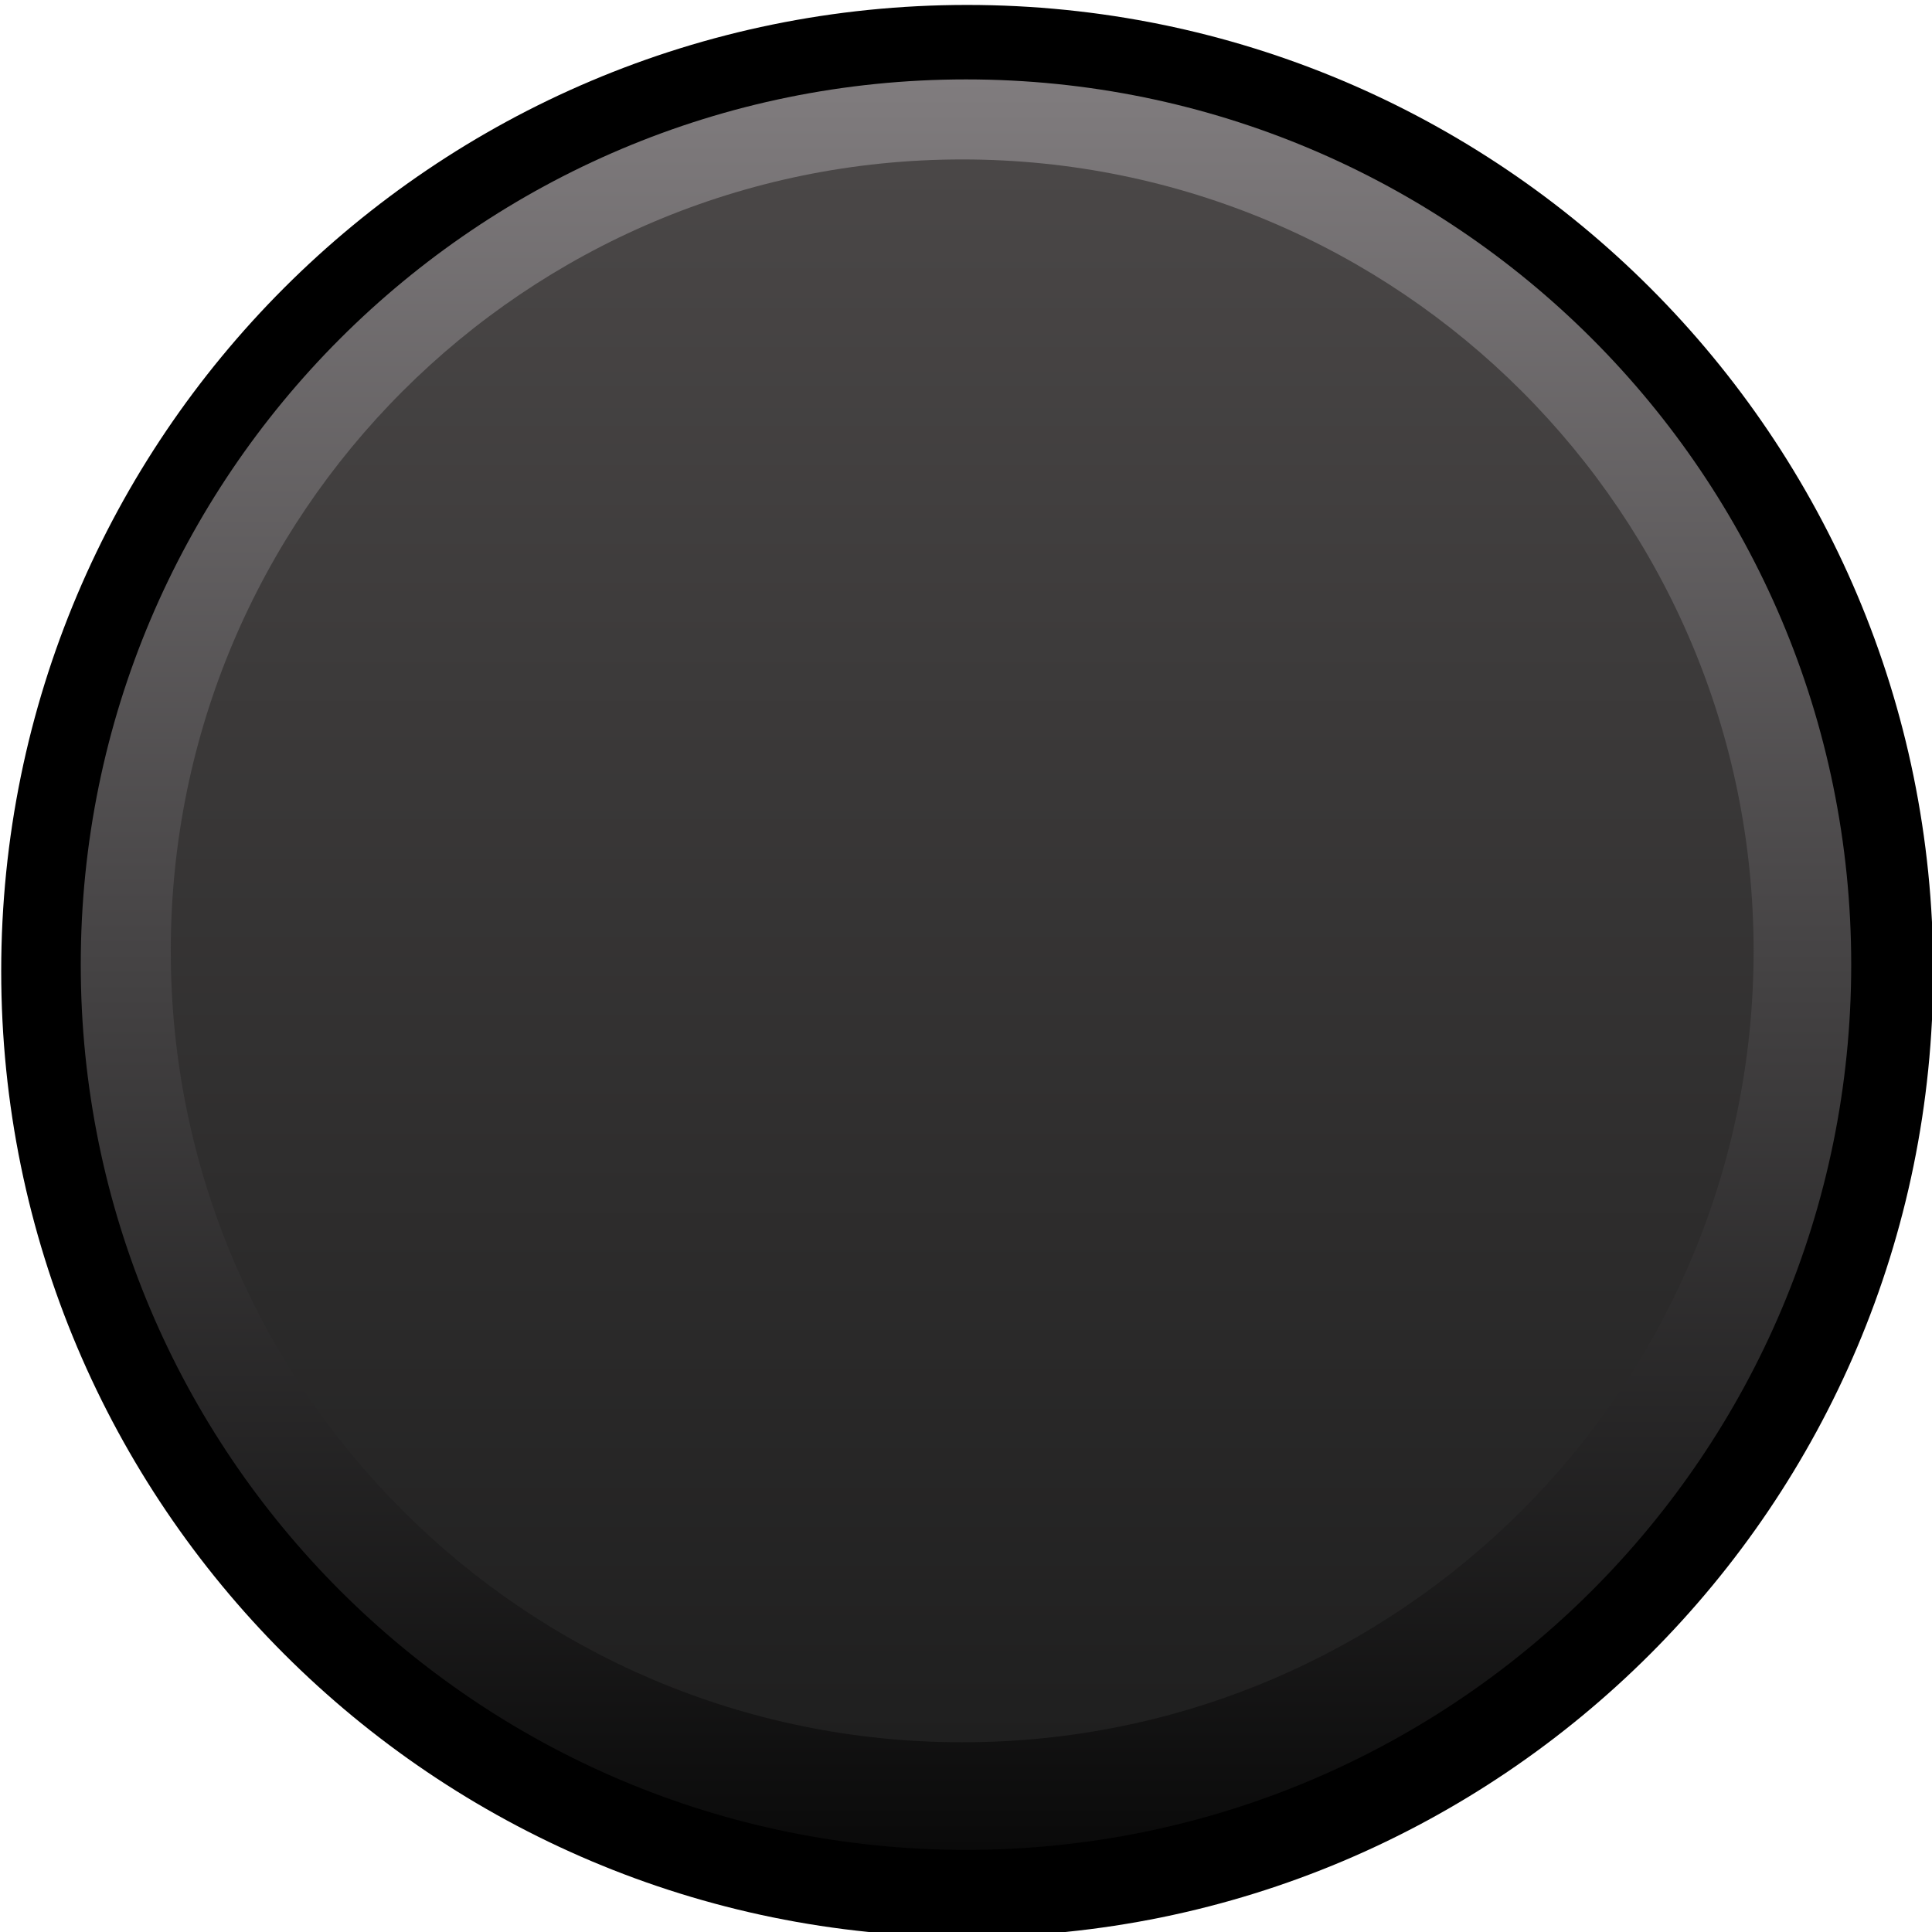 <?xml version="1.0" encoding="UTF-8" standalone="no"?>
<!-- Generator: Adobe Illustrator 25.2.3, SVG Export Plug-In . SVG Version: 6.00 Build 0)  -->

<svg
   version="1.0"
   id="svg7595"
   sodipodi:docname="ZButtonSmall_0.svg"
   x="0px"
   y="0px"
   width="3.191mm"
   height="3.191mm"
   viewBox="0 0 12.06 12.06"
   enable-background="new 0 0 18 18"
   xml:space="preserve"
   inkscape:version="1.1.2 (b8e25be8, 2022-02-05)"
   xmlns:inkscape="http://www.inkscape.org/namespaces/inkscape"
   xmlns:sodipodi="http://sodipodi.sourceforge.net/DTD/sodipodi-0.dtd"
   xmlns:xlink="http://www.w3.org/1999/xlink"
   xmlns="http://www.w3.org/2000/svg"
   xmlns:svg="http://www.w3.org/2000/svg"><defs
   id="defs29" />
<sodipodi:namedview
   bordercolor="#666666"
   borderopacity="1.0"
   fit-margin-bottom="0"
   fit-margin-left="0"
   fit-margin-right="0"
   fit-margin-top="0"
   id="base"
   inkscape:current-layer="svg7595"
   inkscape:cx="9.0589646"
   inkscape:cy="8.2591918"
   inkscape:document-units="mm"
   inkscape:pageopacity="0.0"
   inkscape:pageshadow="2"
   inkscape:window-height="951"
   inkscape:window-maximized="0"
   inkscape:window-width="1530"
   inkscape:window-x="89"
   inkscape:window-y="51"
   inkscape:zoom="32.509234"
   pagecolor="#ffffff"
   showgrid="false"
   units="mm"
   inkscape:pagecheckerboard="0">
	</sodipodi:namedview>
<g
   id="layer1"
   transform="translate(-46.756,-67.833)"
   inkscape:groupmode="layer"
   inkscape:label="Layer 1">
	<g
   id="g9">
		<defs
   id="defs4">
			<rect
   id="SVGID_1_"
   x="46.755"
   y="67.833"
   width="18"
   height="18" />
		</defs>
		<clipPath
   id="SVGID_2_">
			<use
   xlink:href="#SVGID_1_"
   overflow="visible"
   id="use6"
   x="0"
   y="0"
   width="100%"
   height="100%" />
		</clipPath>
	</g>
</g>
<g
   id="g5959-5_67_"
   transform="matrix(0.67,0,0,0.67,202.304,797.298)">
	<path
   id="path5961-3_67_"
   inkscape:connector-curvature="0"
   d="m -283.935,-1180.95 c 0,4.97 -4.031,8.999 -9.001,8.999 -4.969,0 -8.999,-4.029 -8.999,-8.999 0,-4.972 4.03,-9.001 8.999,-9.001 4.97,10e-5 9.001,4.029 9.001,9.001" />
</g>
<g
   id="g5959-5_66_"
   transform="matrix(0.67,0,0,0.67,202.296,797.259)">
	
		<linearGradient
   id="path5961-3_1_"
   gradientUnits="userSpaceOnUse"
   x1="-590.613"
   y1="-2201.385"
   x2="-574.118"
   y2="-2201.385"
   gradientTransform="rotate(90,-947.867,-1546.453)">
		<stop
   offset="0"
   style="stop-color:#807C7E"
   id="stop14" />
		<stop
   offset="1"
   style="stop-color:#0A0A0A"
   id="stop16" />
	</linearGradient>
	<path
   id="path5961-3_66_"
   inkscape:connector-curvature="0"
   fill="url(#path5961-3_1_)"
   d="m -301.182,-1180.952 c 0,-4.554 3.693,-8.247 8.248,-8.247 4.554,0 8.247,3.692 8.247,8.247 0,4.556 -3.693,8.248 -8.247,8.248 -4.554,0 -8.248,-3.692 -8.248,-8.248"
   style="fill:url(#path5961-3_1_)" />
</g>
<g
   id="g5959-5_65_"
   transform="matrix(0.67,0,0,0.67,202.273,797.173)">
	
		<linearGradient
   id="path5961-3_2_"
   gradientUnits="userSpaceOnUse"
   x1="844.57"
   y1="-5065.533"
   x2="859.318"
   y2="-5065.533"
   gradientTransform="rotate(90,-1662.786,-3695.682)">
		<stop
   offset="0.006"
   style="stop-color:#4A4747"
   id="stop21" />
		<stop
   offset="1"
   style="stop-color:#1F1F1F"
   id="stop23" />
	</linearGradient>
	<path
   id="path5961-3_65_"
   inkscape:connector-curvature="0"
   fill="url(#path5961-3_2_)"
   d="m -292.935,-1188.325 c 4.072,0 7.373,3.302 7.373,7.374 0,4.072 -3.301,7.373 -7.373,7.373 -4.074,0 -7.374,-3.302 -7.374,-7.373 0,-4.072 3.301,-7.374 7.374,-7.374"
   style="fill:url(#path5961-3_2_)" />
</g>
</svg>
